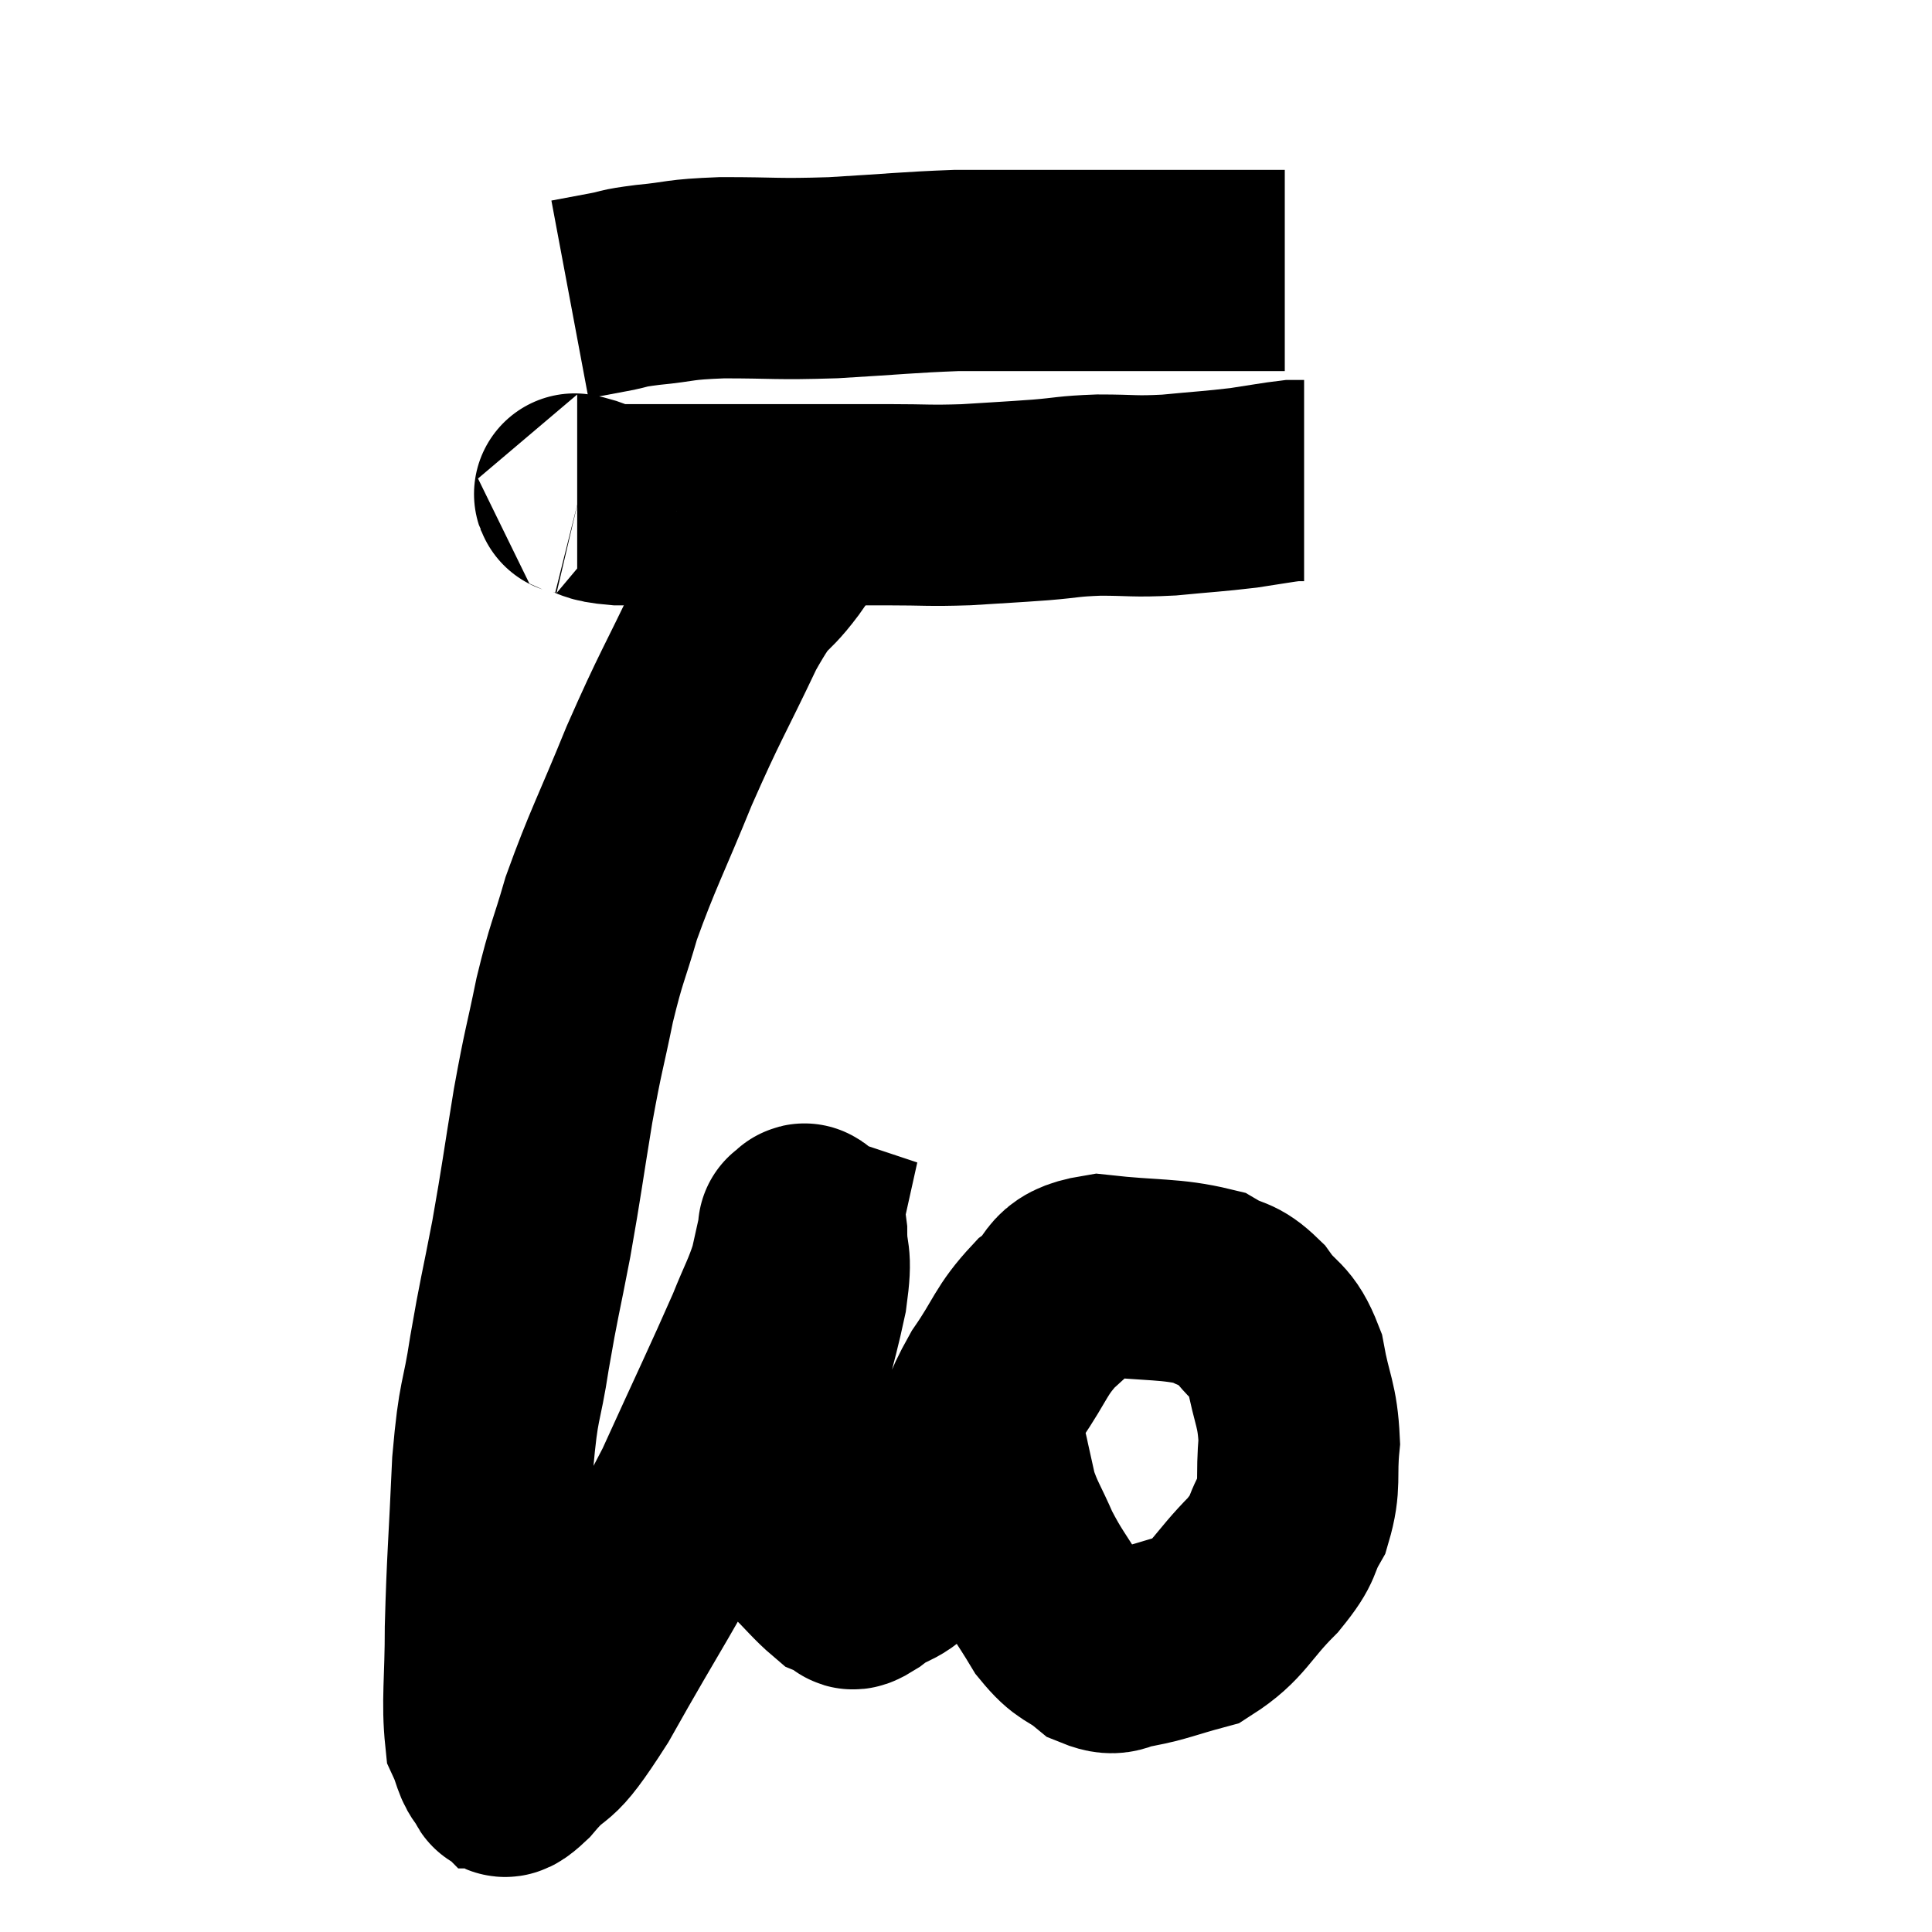<svg width="48" height="48" viewBox="0 0 48 48" xmlns="http://www.w3.org/2000/svg"><path d="M 14.16 7.44 C 14.64 7.35, 14.64 7.35, 15.12 7.26 C 15.6 7.17, 15.375 7.17, 16.08 7.08 C 17.01 6.99, 16.785 6.945, 17.94 6.9 C 19.32 6.9, 19.245 6.945, 20.7 6.9 C 22.23 6.81, 22.56 6.765, 23.76 6.72 C 24.63 6.72, 24.51 6.72, 25.5 6.72 C 26.61 6.72, 26.655 6.72, 27.72 6.72 C 28.74 6.72, 28.98 6.72, 29.76 6.72 C 30.3 6.72, 30.42 6.72, 30.84 6.72 C 31.14 6.72, 31.215 6.72, 31.44 6.72 C 31.59 6.72, 31.62 6.72, 31.74 6.72 L 31.92 6.72" fill="none" stroke="black" stroke-width="5"></path><path d="M 14.34 12.3 C 14.37 12.3, 14.145 12.24, 14.4 12.3 C 14.88 12.42, 14.67 12.48, 15.36 12.54 C 16.26 12.54, 16.215 12.54, 17.16 12.54 C 18.15 12.54, 17.91 12.54, 19.14 12.54 C 20.61 12.54, 20.865 12.54, 22.08 12.54 C 23.04 12.54, 23.055 12.57, 24 12.54 C 24.93 12.48, 25.035 12.48, 25.86 12.42 C 26.58 12.36, 26.505 12.33, 27.3 12.3 C 28.17 12.3, 28.14 12.345, 29.04 12.3 C 29.97 12.21, 30.135 12.21, 30.9 12.12 C 31.5 12.03, 31.725 11.985, 32.1 11.94 C 32.25 11.94, 32.325 11.94, 32.4 11.94 L 32.4 11.94" fill="none" stroke="black" stroke-width="5"></path><path d="M 20.16 12.54 C 19.74 13.17, 19.845 13.065, 19.32 13.8 C 18.69 14.64, 18.795 14.175, 18.06 15.48 C 17.22 17.25, 17.16 17.25, 16.38 19.02 C 15.66 20.79, 15.465 21.105, 14.94 22.56 C 14.61 23.7, 14.58 23.61, 14.28 24.84 C 14.01 26.16, 14.01 25.995, 13.74 27.48 C 13.47 29.13, 13.47 29.25, 13.2 30.78 C 12.93 32.19, 12.9 32.205, 12.66 33.6 C 12.45 34.98, 12.39 34.65, 12.24 36.36 C 12.15 38.4, 12.105 38.745, 12.06 40.44 C 12.06 41.79, 11.97 42.27, 12.06 43.14 C 12.24 43.53, 12.225 43.725, 12.42 43.92 C 12.63 43.92, 12.33 44.4, 12.84 43.92 C 13.65 42.96, 13.365 43.71, 14.46 42 C 15.84 39.54, 16.08 39.3, 17.22 37.08 C 18.12 35.1, 18.42 34.485, 19.02 33.12 C 19.32 32.37, 19.41 32.265, 19.62 31.62 C 19.74 31.08, 19.8 30.81, 19.86 30.54 C 19.86 30.54, 19.815 30.525, 19.86 30.54 C 19.95 30.57, 19.995 30.195, 20.04 30.6 C 20.04 31.38, 20.19 31.065, 20.04 32.16 C 19.74 33.57, 19.59 33.72, 19.44 34.98 C 19.44 36.09, 19.32 36.36, 19.44 37.2 C 19.68 37.77, 19.575 37.83, 19.92 38.34 C 20.37 38.79, 20.52 38.985, 20.82 39.24 C 20.97 39.3, 20.97 39.33, 21.12 39.36 C 21.27 39.36, 21.015 39.615, 21.42 39.36 C 22.08 38.85, 22.08 39.165, 22.74 38.34 C 23.4 37.2, 23.55 37.05, 24.06 36.06 C 24.42 35.22, 24.3 35.235, 24.78 34.38 C 25.38 33.51, 25.35 33.315, 25.98 32.64 C 26.64 32.16, 26.295 31.845, 27.3 31.68 C 28.65 31.83, 29.07 31.755, 30 31.98 C 30.51 32.28, 30.54 32.115, 31.02 32.58 C 31.47 33.21, 31.605 33.03, 31.92 33.84 C 32.1 34.83, 32.235 34.875, 32.28 35.82 C 32.19 36.72, 32.325 36.855, 32.1 37.62 C 31.74 38.25, 31.965 38.16, 31.38 38.88 C 30.57 39.69, 30.555 39.99, 29.76 40.5 C 28.98 40.71, 28.815 40.8, 28.2 40.92 C 27.75 40.95, 27.78 41.175, 27.3 40.98 C 26.79 40.56, 26.76 40.725, 26.28 40.14 C 25.83 39.39, 25.755 39.36, 25.38 38.64 C 25.08 37.95, 24.99 37.875, 24.78 37.26 C 24.66 36.72, 24.6 36.45, 24.54 36.18 C 24.54 36.18, 24.6 36.435, 24.54 36.18 C 24.42 35.67, 24.36 35.445, 24.3 35.16 L 24.3 35.04" fill="none" stroke="black" stroke-width="5"></path></svg>